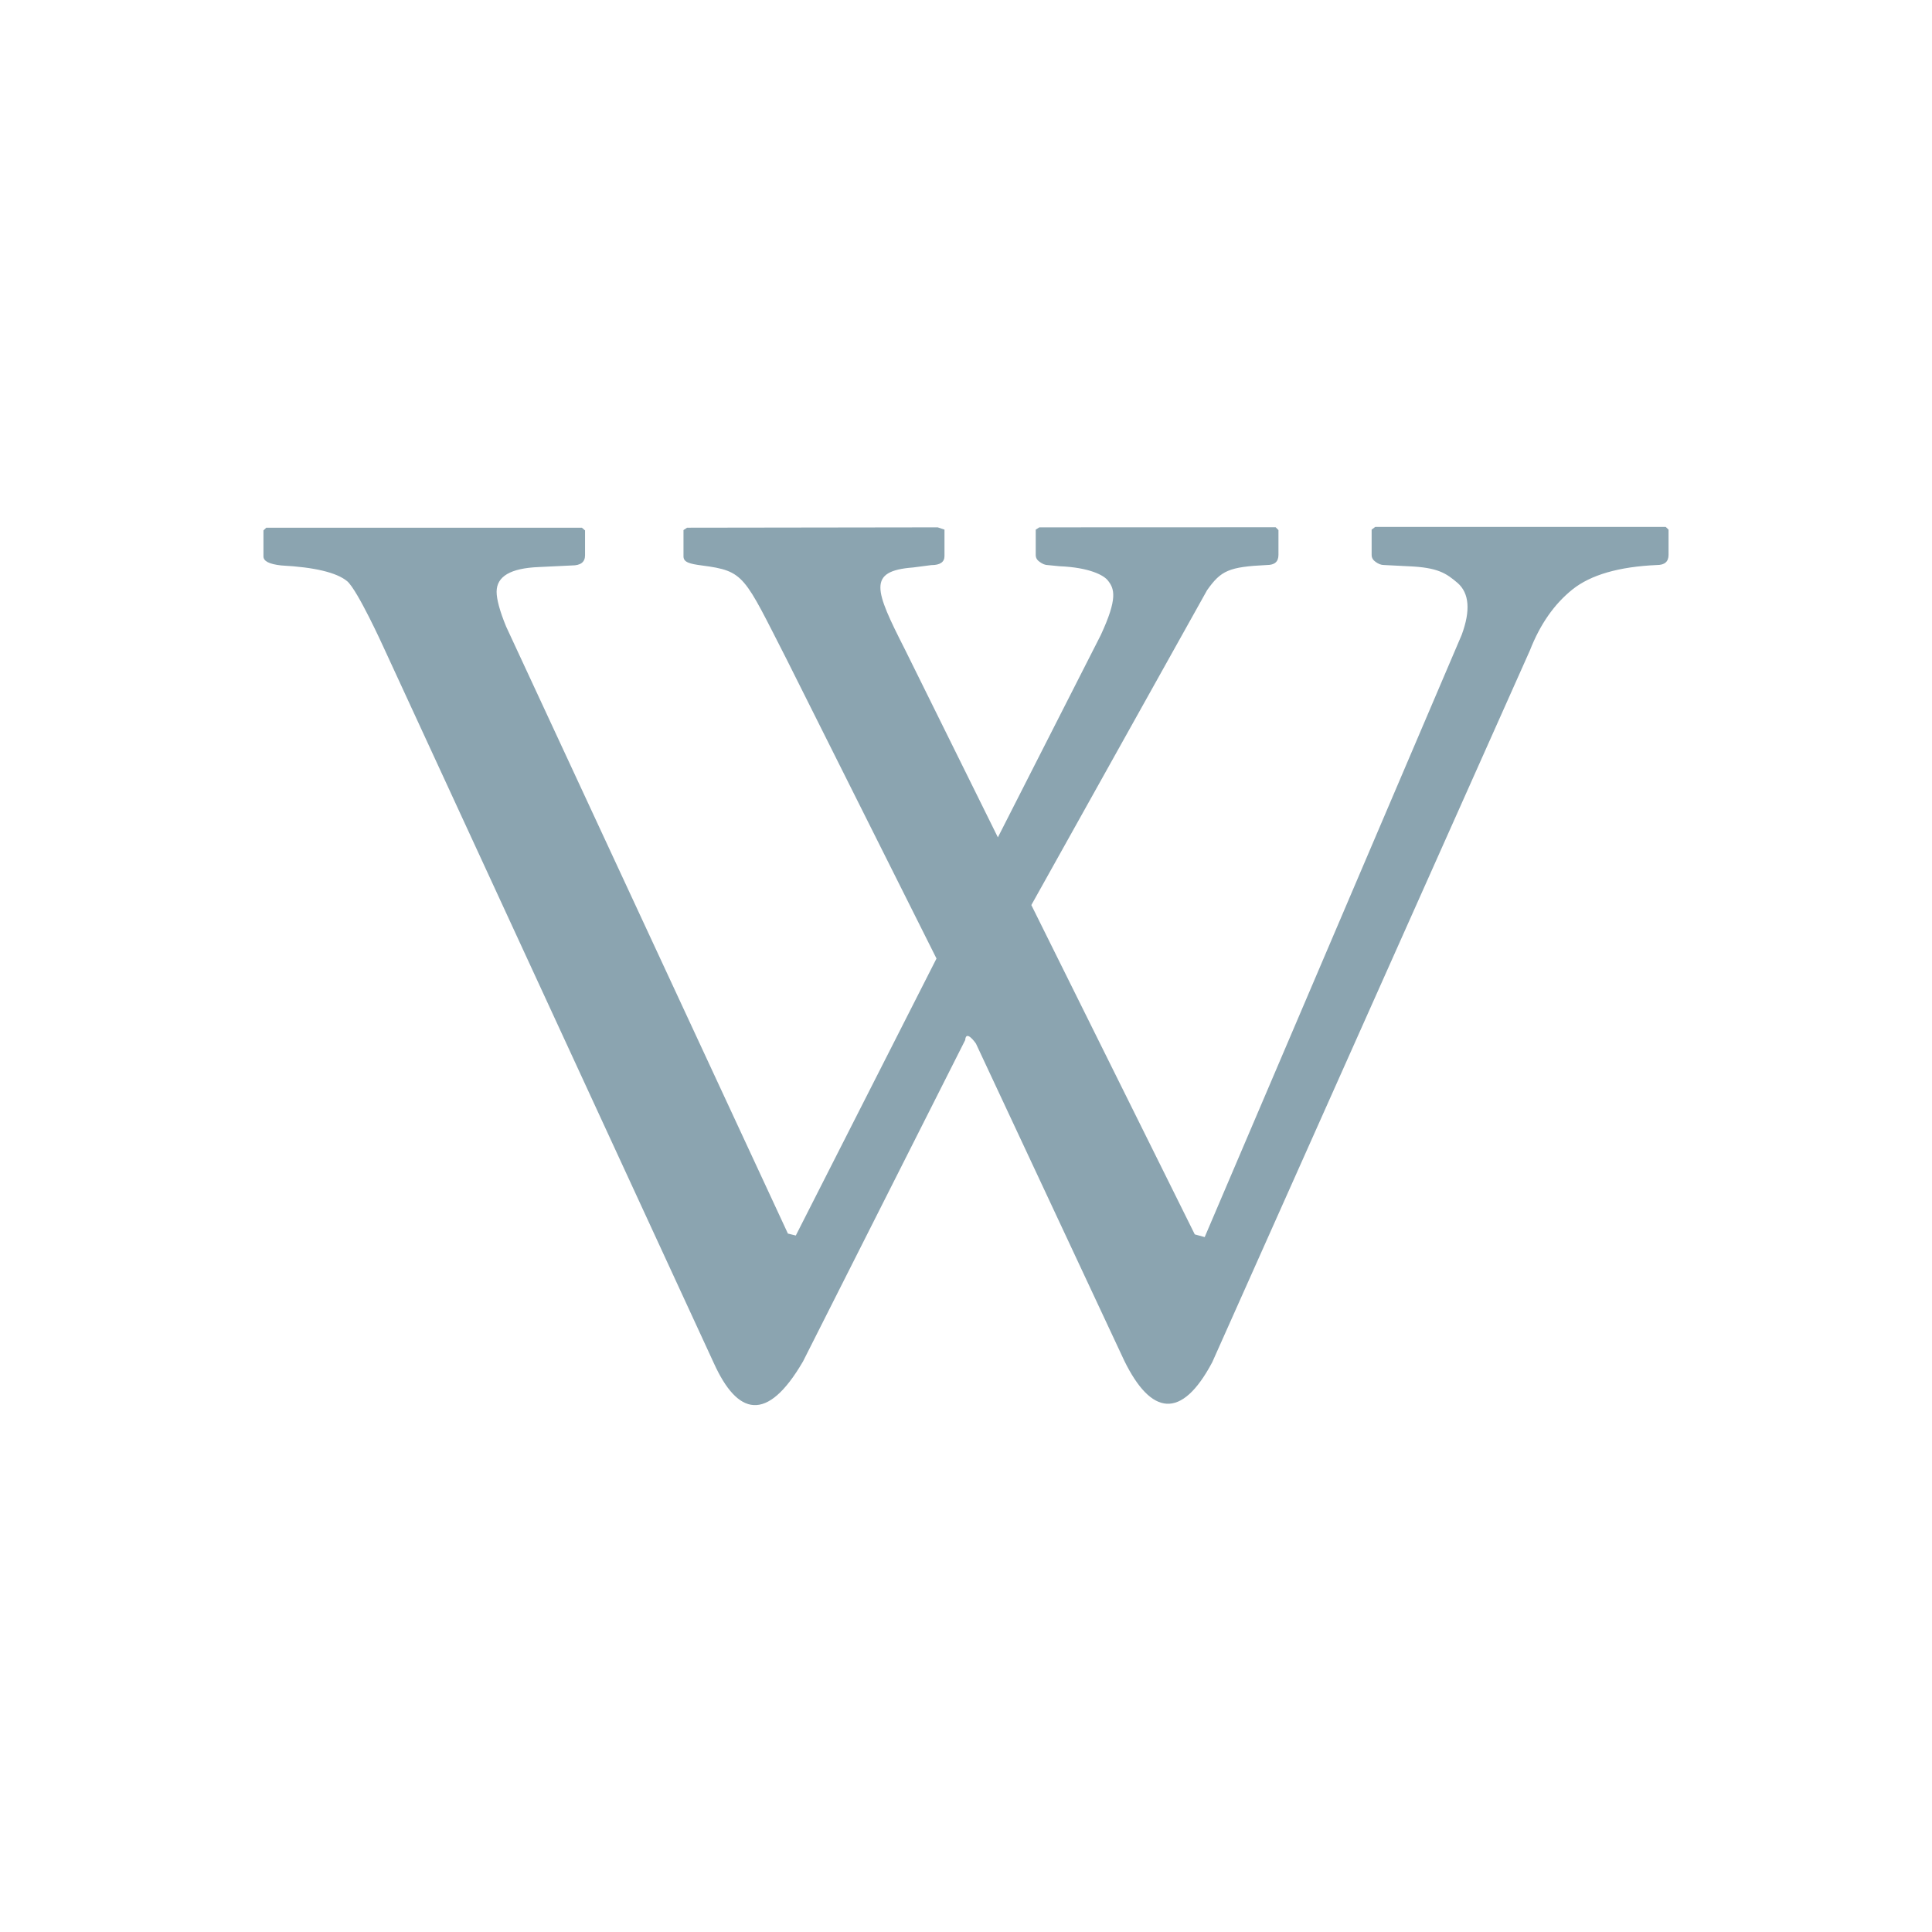 <svg xmlns="http://www.w3.org/2000/svg" width="22" height="22" version="1.1">
 <defs>
  <style id="current-color-scheme" type="text/css">
   .ColorScheme-Text { color:#8ba4b0; } .ColorScheme-Highlight { color:#4285f4; } .ColorScheme-NeutralText { color:#ff9800; } .ColorScheme-PositiveText { color:#4caf50; } .ColorScheme-NegativeText { color:#f44336; }
  </style>
 </defs>
 <path style="fill:currentColor" class="ColorScheme-Text" d="M 11.835,6.005 11.794,6.031 V 6.318 C 11.794,6.353 11.809,6.378 11.84,6.399 11.87,6.421 11.901,6.435 11.935,6.435 L 12.067,6.448 C 12.405,6.462 12.565,6.55 12.611,6.605 12.692,6.702 12.73,6.811 12.534,7.233 L 11.363,9.535 10.306,7.398 C 9.959,6.715 9.874,6.502 10.397,6.462 L 10.605,6.435 C 10.706,6.435 10.755,6.4 10.755,6.332 V 6.031 L 10.678,6.005 7.824,6.009 7.783,6.036 V 6.336 C 7.783,6.403 7.854,6.421 7.992,6.439 8.481,6.503 8.469,6.553 8.954,7.501 L 10.664,10.915 9.062,14.069 8.972,14.047 5.763,7.134 C 5.689,6.954 5.655,6.821 5.655,6.739 5.655,6.563 5.814,6.47 6.136,6.457 L 6.512,6.439 C 6.612,6.439 6.662,6.401 6.662,6.323 V 6.04 L 6.626,6.009 H 3.032 L 3,6.04 V 6.336 C 3,6.39 3.065,6.424 3.204,6.439 3.582,6.459 3.833,6.519 3.953,6.618 4.072,6.719 4.366,7.367 4.366,7.367 L 8.128,15.521 C 8.397,16.116 8.733,16.209 9.144,15.503 L 10.991,11.843 C 11,11.718 11.113,11.883 11.113,11.883 L 12.802,15.494 C 13.106,16.115 13.452,16.175 13.804,15.512 L 17.421,7.407 C 17.538,7.108 17.698,6.879 17.906,6.712 18.114,6.546 18.435,6.453 18.868,6.434 18.957,6.434 19,6.395 19,6.318 V 6.031 L 18.968,6 H 15.66 L 15.619,6.031 V 6.318 C 15.619,6.352 15.634,6.377 15.665,6.399 15.696,6.421 15.726,6.434 15.76,6.434 L 16.037,6.448 C 16.376,6.462 16.468,6.528 16.6,6.64 16.73,6.756 16.747,6.951 16.645,7.228 L 13.718,14.087 13.605,14.056 11.744,10.306 13.745,6.721 C 13.904,6.496 13.993,6.455 14.426,6.434 14.514,6.434 14.558,6.397 14.558,6.318 V 6.036 L 14.526,6.004 Z"/>
</svg>
